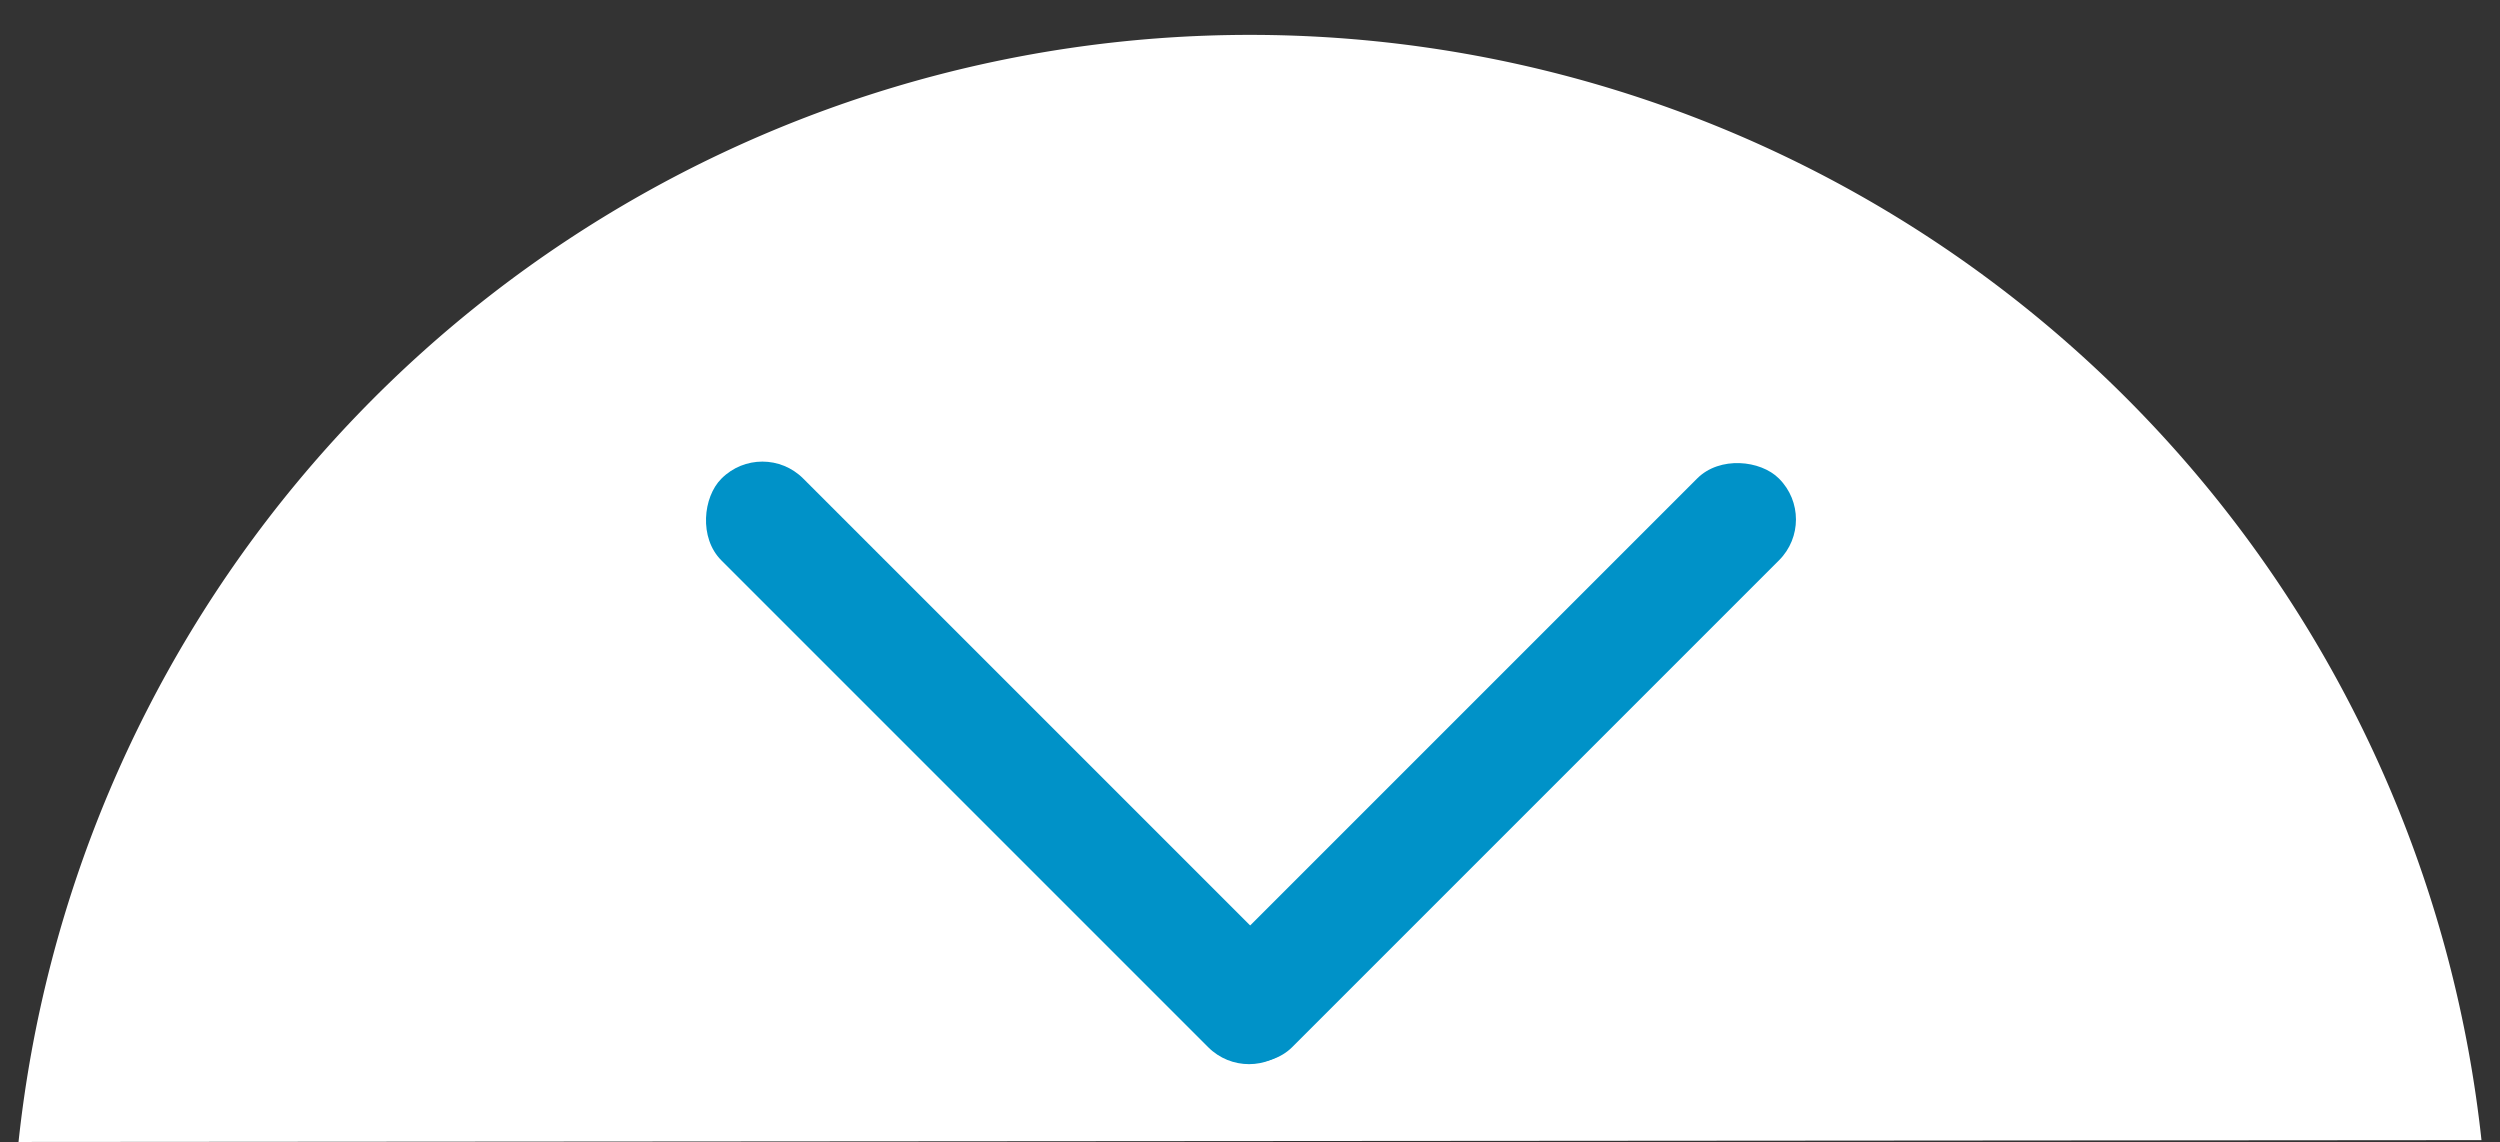 <svg xmlns="http://www.w3.org/2000/svg" viewBox="0 0 81 37"><rect x="0" y="0" width="81" height="37" fill="#333333" stroke="none"/><defs><style>.cls-1{fill:#fff;}.cls-2{fill:#0092c8;}</style></defs><title>Artboard 1</title><g id="Layer_4" data-name="Layer 4"><path class="cls-1" d="M.6,37a40.13,40.13,0,0,1,79.8-.06"/></g><g id="Layer_3" data-name="Layer 3"><rect class="cls-2" x="19.56" y="22.84" width="26.05" height="3.75" rx="1.87" ry="1.87" transform="translate(27.02 -15.8) rotate(45)"/><rect class="cls-2" x="35.4" y="22.84" width="26.05" height="3.75" rx="1.87" ry="1.87" transform="translate(-3.29 41.48) rotate(-45)"/></g></svg>